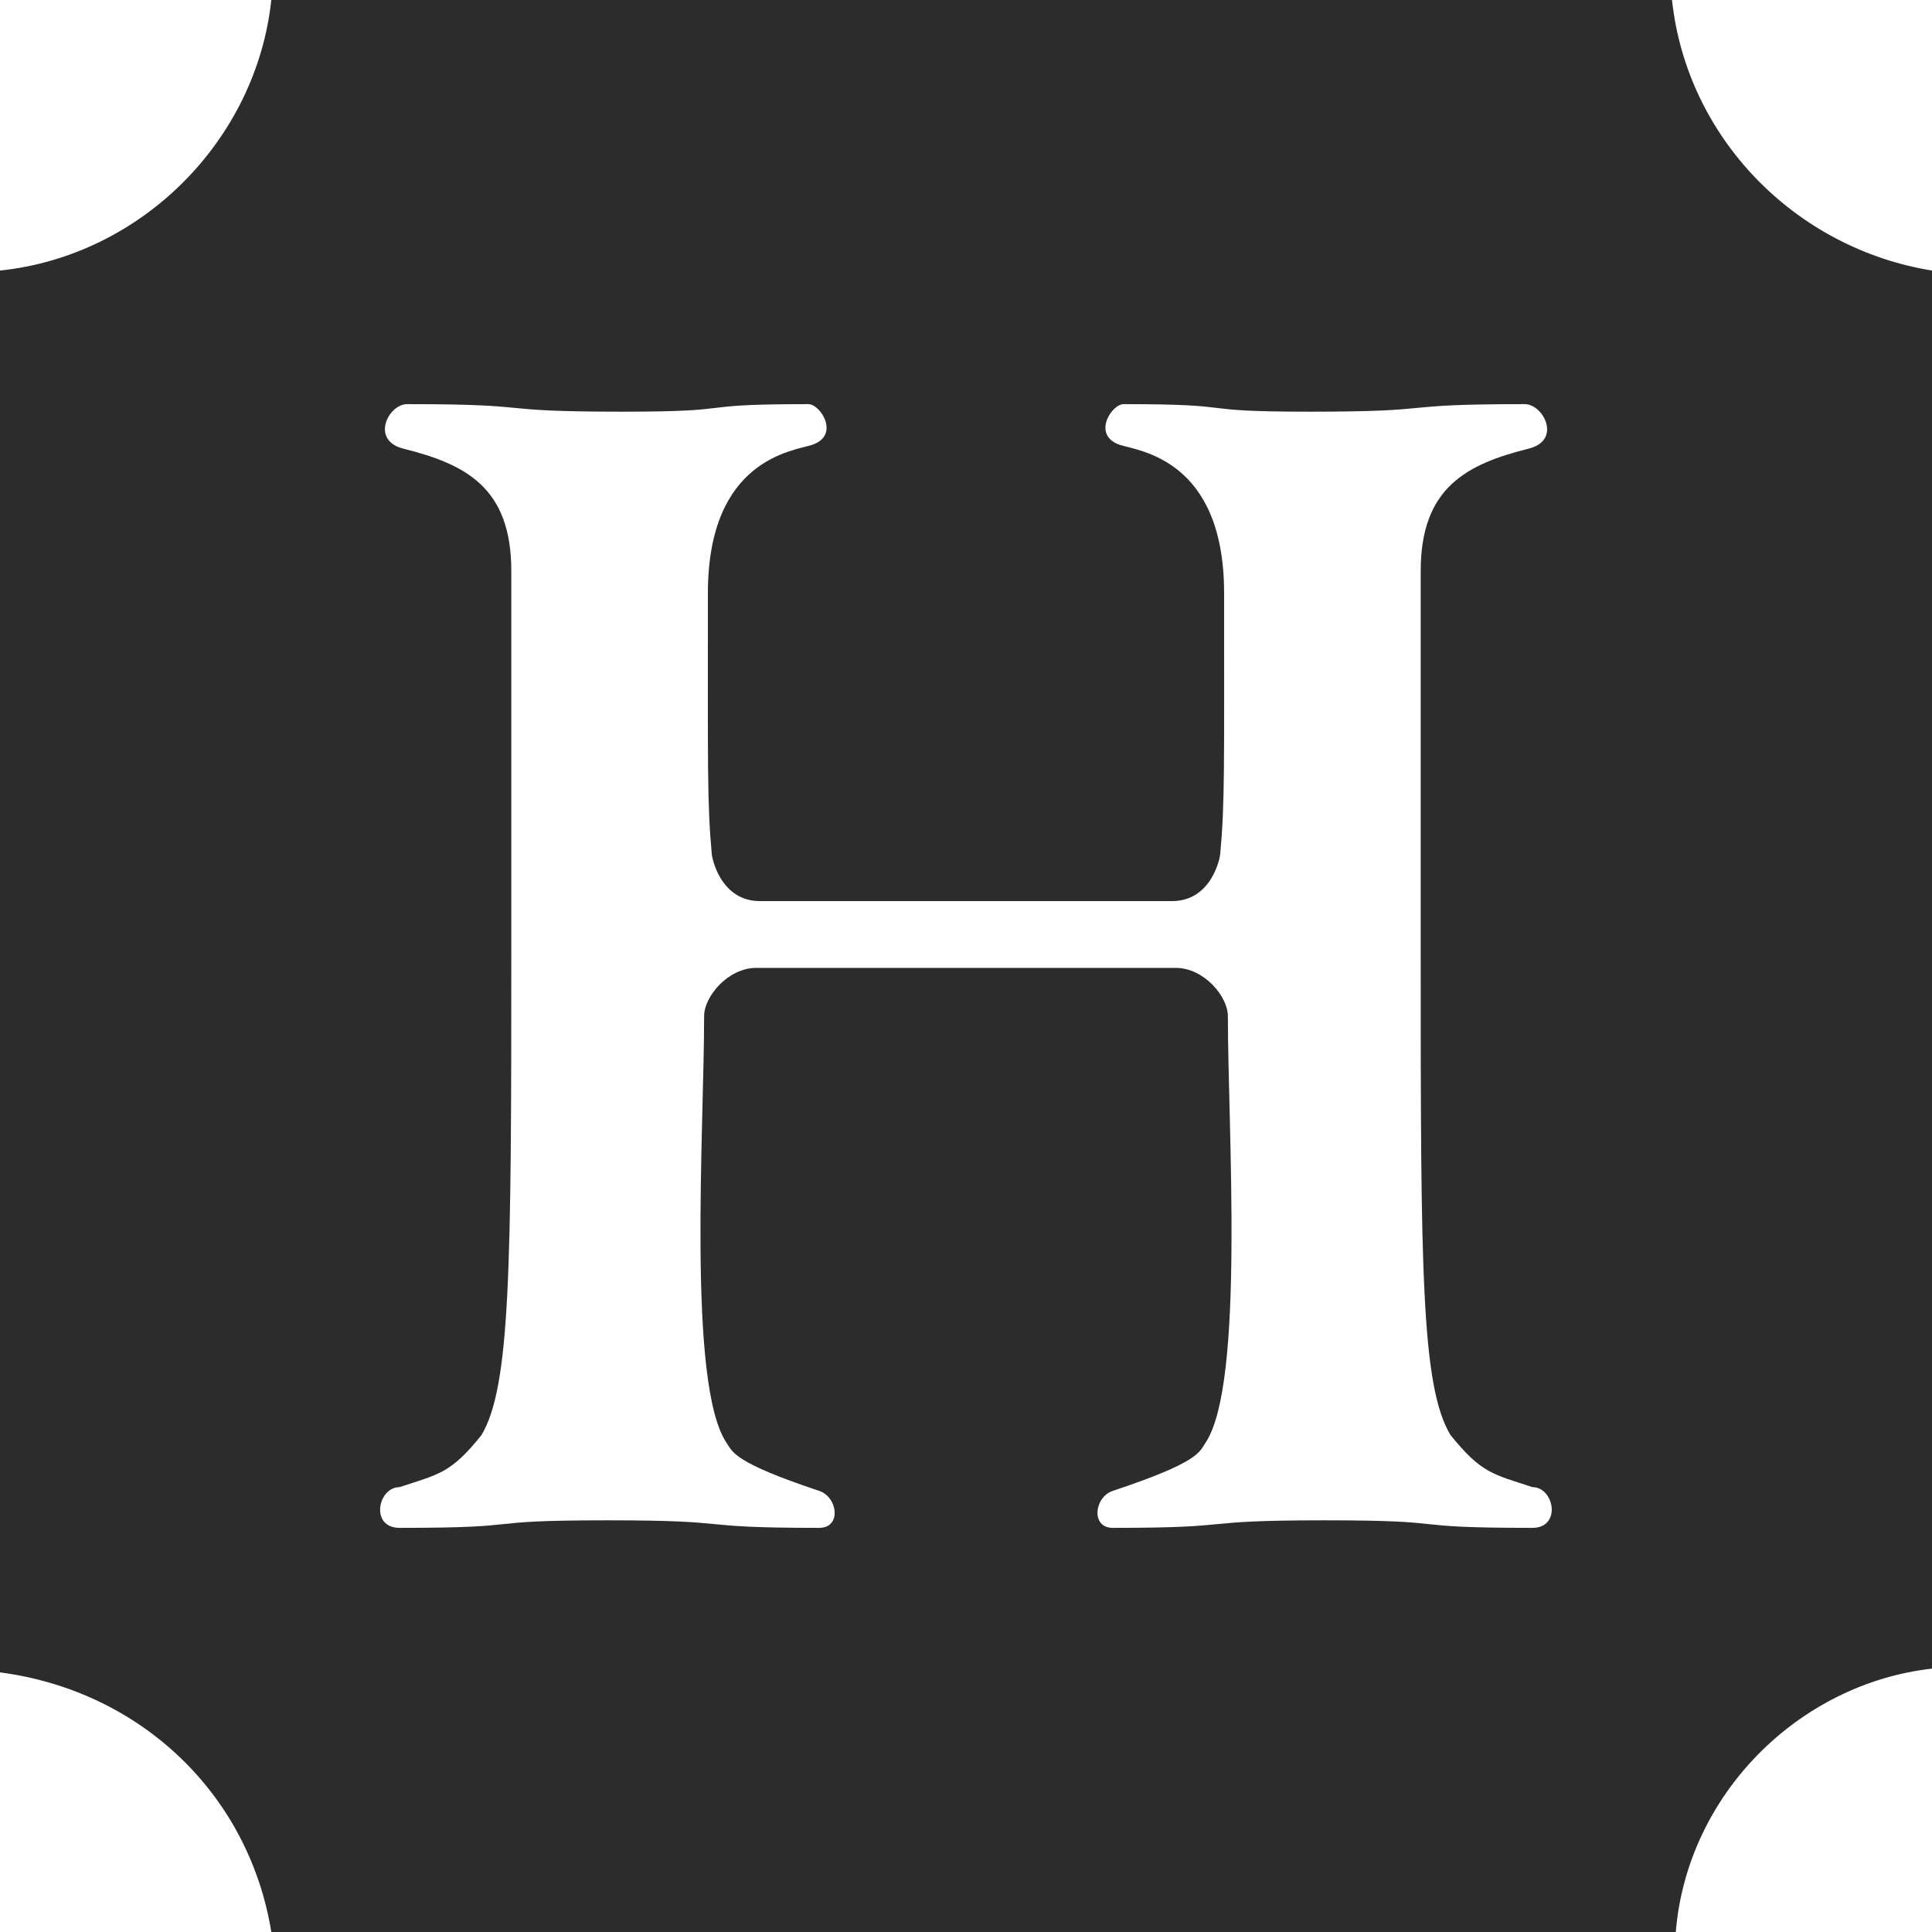 <svg t="1589612488878" class="icon" viewBox="0 0 1024 1024" version="1.1" xmlns="http://www.w3.org/2000/svg" p-id="2699" width="200" height="200"><path d="M886.2 0H143.8C135.8 74.6 74.8 135.6 0 143.4v743c74.8 9.8 132 64.8 143.8 137.6h744.4c6-72.8 65-131.6 135.8-139.6V143.4c-72.8-11.8-130-70.6-137.8-143.4z m-74 809.8c-72.6 0-37.6-4-110.2-4-71.6 0-42 4-112.2 4-11.8 0-9.8-16.4 0-19.6 45.6-15.2 45.8-20.4 49.2-25.6 20.8-31.2 11.8-166 11.8-226 0-10.6-12.8-25.6-27.6-25.6H400.8c-14.8 0-27.6 15-27.6 25.6 0 60-9 194.8 11.8 226 3.4 5 3.6 10.4 49.2 25.6 9.8 3.2 12 19.6 0 19.6-70.2 0-40.6-4-112.2-4-72.6 0-37.6 4-110.2 4-15.8 0-11.6-21.6 0-21.6 20.4-6.8 27-7 43.4-27.6 15.4-25.8 15.8-88.8 15.8-255.6V302.6c0-44.4-24.4-56.6-57.2-64.8-17.6-4.4-8-23.6 2-23.6 73 0 41.2 4 114.2 4 65.4 0 33-4 98.4-4 6.6 0 17 16.6 2 21.6-9.8 3.2-55.2 7.4-55.2 78.6 0 91.2-0.4 111.6 2 137.6 0 2.6 4.6 25.6 25.6 25.6h218.4c21 0 25.6-23 25.6-25.6 2.4-26 2-46.4 2-137.6 0-71.2-45.4-75.4-55.2-78.6-15-5-4.6-21.6 2-21.6 65.4 0 33 4 98.4 4 73 0 41.2-4 114.2-4 9.8 0 19.8 19.2 2 23.6-32.8 8.2-57.2 20.6-57.2 64.8v202.4c0 166.8 0.2 229.8 15.8 255.6 16.4 20.4 22.8 20.8 43.4 27.6 11.6 0 15.6 21.6 0 21.6z" p-id="2700" fill="#2c2c2c"></path></svg>